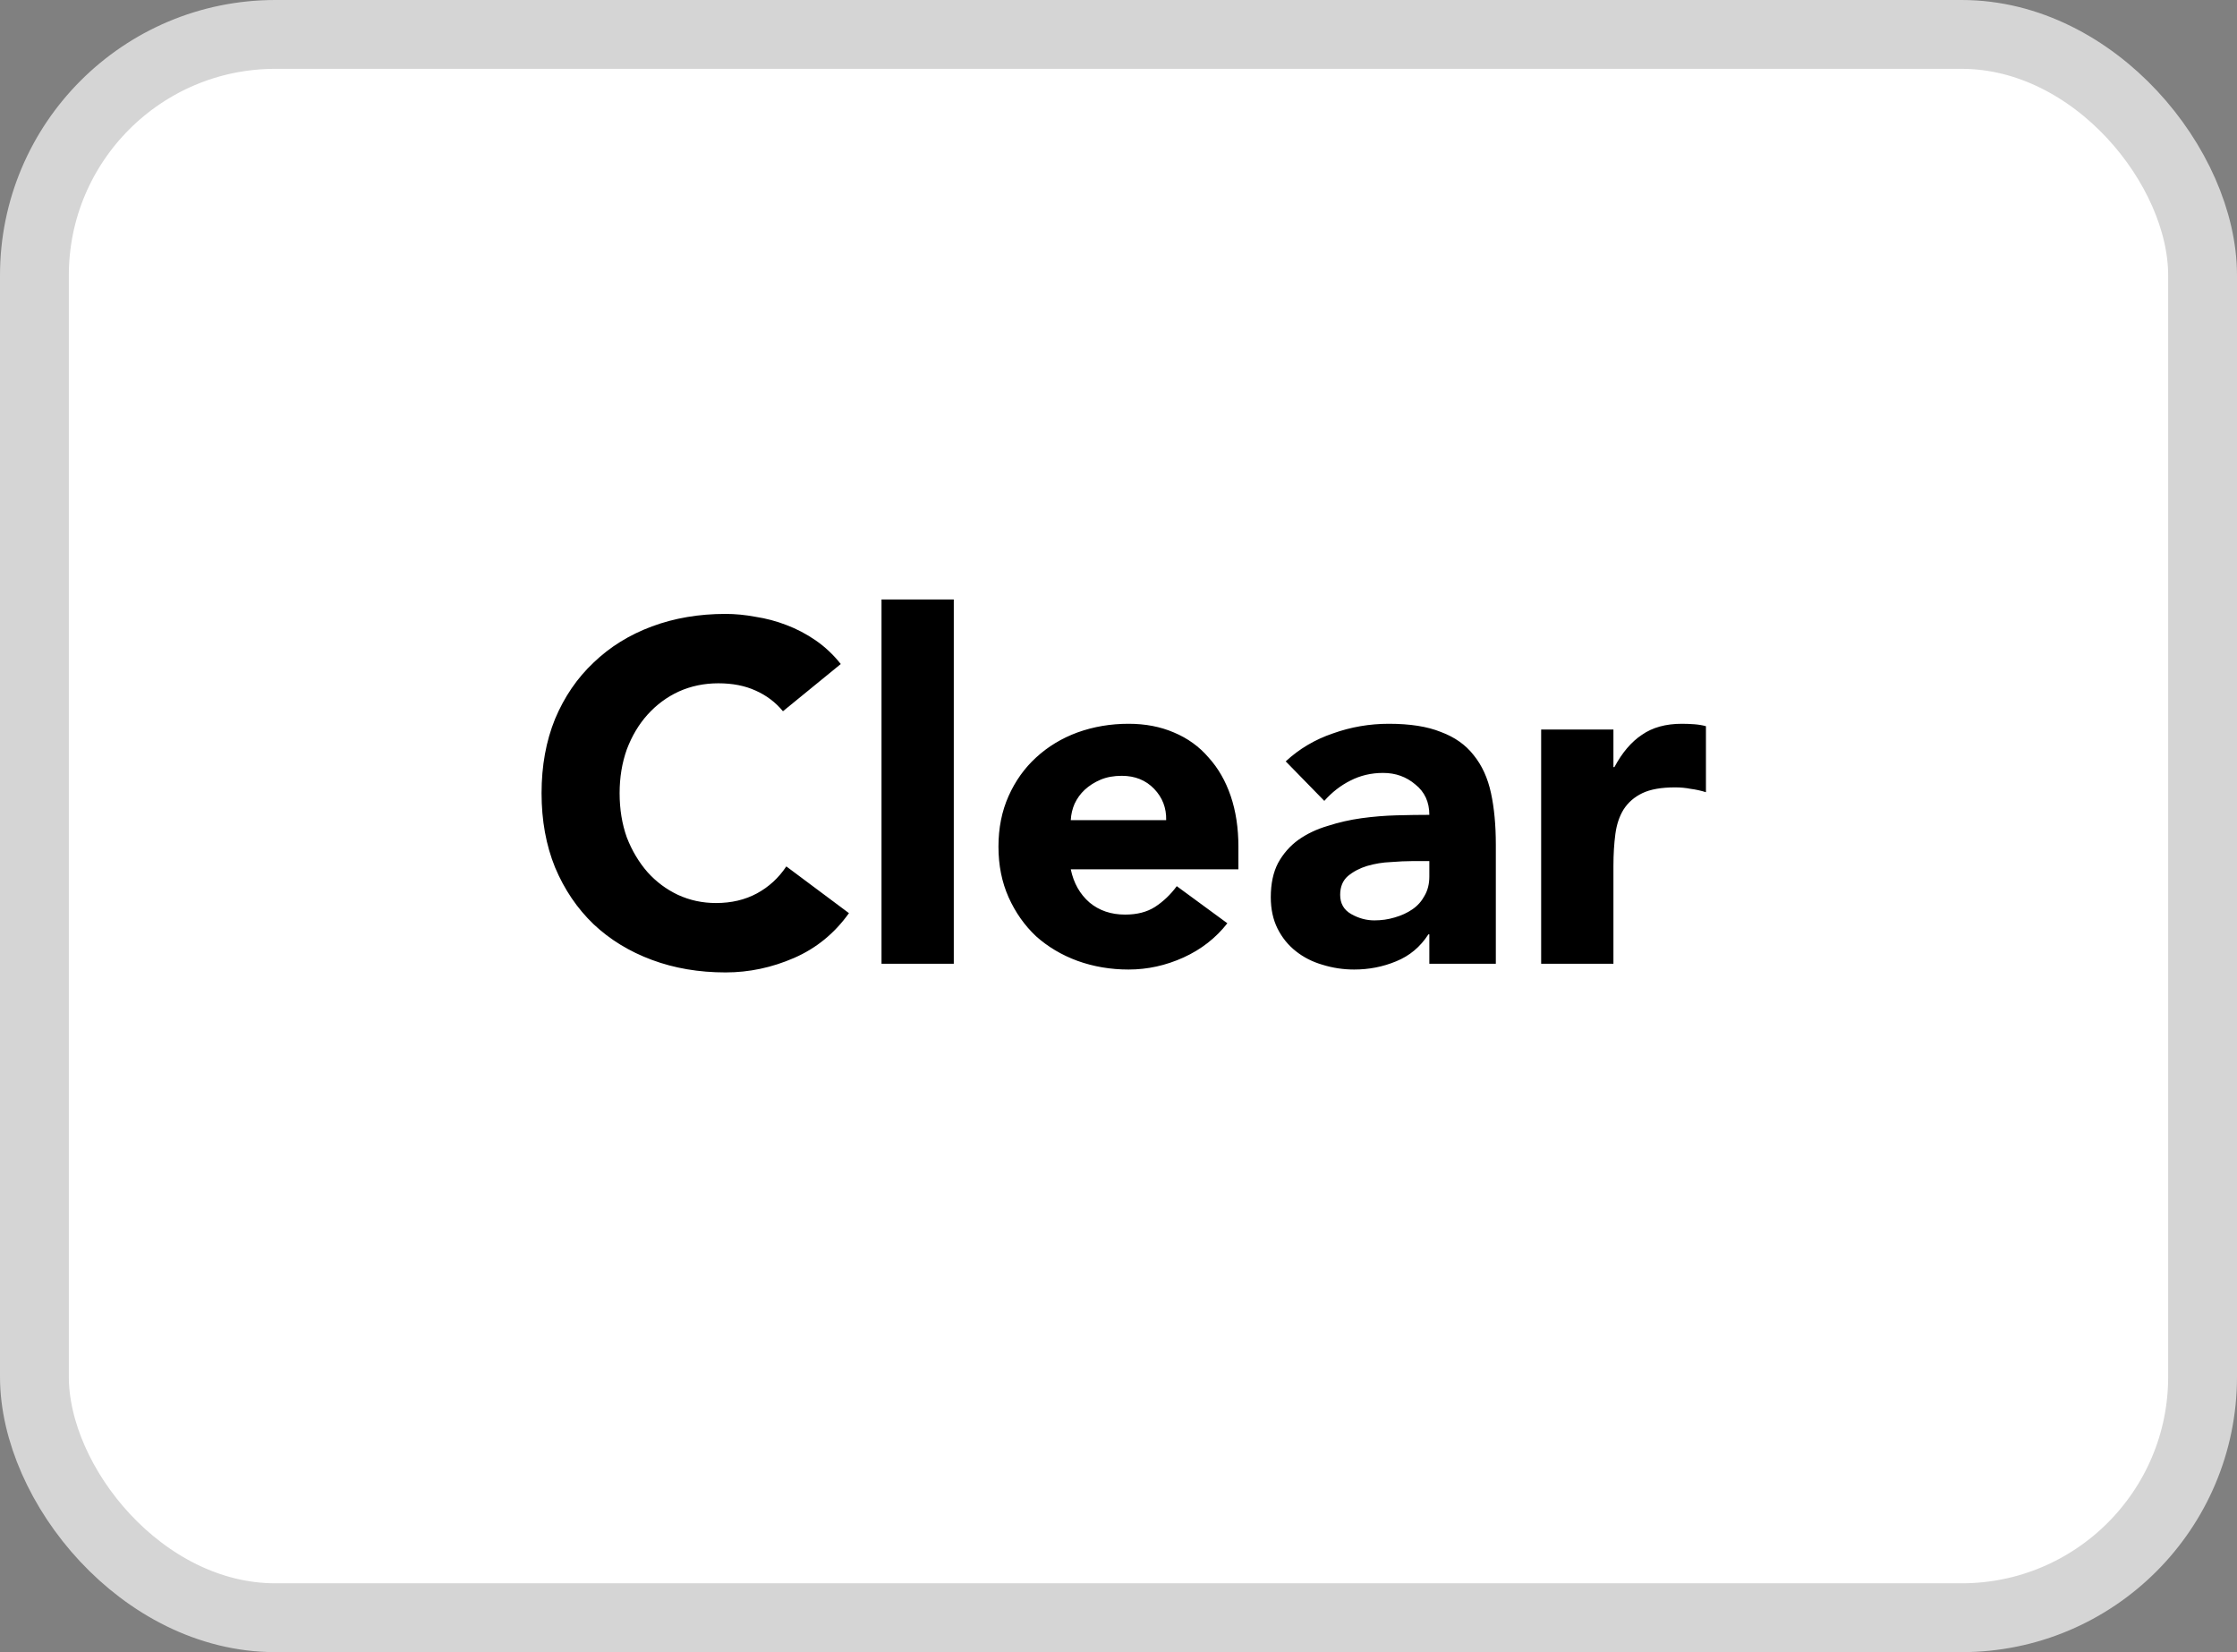 <svg width="65" height="48" viewBox="0 0 65 48" fill="none" xmlns="http://www.w3.org/2000/svg">
<rect x="0" y="0" width="65" height="48" fill="#808080" stroke="none"/>
<rect x="1" y="1" width="63" height="46" rx="7" fill="white" stroke="#D5D5D5" stroke-width="2"/>
<path d="M22.75 20.664C22.535 20.403 22.269 20.202 21.952 20.062C21.644 19.922 21.284 19.852 20.874 19.852C20.463 19.852 20.08 19.931 19.726 20.09C19.38 20.249 19.077 20.473 18.816 20.762C18.564 21.042 18.363 21.378 18.214 21.77C18.074 22.162 18.004 22.587 18.004 23.044C18.004 23.511 18.074 23.94 18.214 24.332C18.363 24.715 18.564 25.051 18.816 25.34C19.068 25.62 19.362 25.839 19.698 25.998C20.043 26.157 20.412 26.236 20.804 26.236C21.252 26.236 21.648 26.143 21.994 25.956C22.339 25.769 22.624 25.508 22.848 25.172L24.668 26.53C24.248 27.118 23.716 27.552 23.072 27.832C22.428 28.112 21.765 28.252 21.084 28.252C20.309 28.252 19.595 28.131 18.942 27.888C18.288 27.645 17.724 27.3 17.248 26.852C16.772 26.395 16.398 25.844 16.128 25.2C15.866 24.556 15.736 23.837 15.736 23.044C15.736 22.251 15.866 21.532 16.128 20.888C16.398 20.244 16.772 19.698 17.248 19.25C17.724 18.793 18.288 18.443 18.942 18.2C19.595 17.957 20.309 17.836 21.084 17.836C21.364 17.836 21.653 17.864 21.952 17.92C22.26 17.967 22.558 18.046 22.848 18.158C23.146 18.27 23.431 18.419 23.702 18.606C23.972 18.793 24.215 19.021 24.43 19.292L22.75 20.664ZM25.614 17.416H27.714V28H25.614V17.416ZM35.663 26.824C35.327 27.253 34.902 27.585 34.389 27.818C33.875 28.051 33.343 28.168 32.792 28.168C32.27 28.168 31.775 28.084 31.308 27.916C30.851 27.748 30.45 27.51 30.105 27.202C29.768 26.885 29.503 26.507 29.306 26.068C29.11 25.629 29.012 25.139 29.012 24.598C29.012 24.057 29.11 23.567 29.306 23.128C29.503 22.689 29.768 22.316 30.105 22.008C30.45 21.691 30.851 21.448 31.308 21.28C31.775 21.112 32.27 21.028 32.792 21.028C33.278 21.028 33.717 21.112 34.108 21.28C34.51 21.448 34.846 21.691 35.117 22.008C35.397 22.316 35.611 22.689 35.761 23.128C35.91 23.567 35.984 24.057 35.984 24.598V25.256H31.113C31.197 25.657 31.378 25.979 31.659 26.222C31.939 26.455 32.284 26.572 32.694 26.572C33.04 26.572 33.329 26.497 33.562 26.348C33.805 26.189 34.015 25.989 34.193 25.746L35.663 26.824ZM33.885 23.828C33.894 23.473 33.777 23.17 33.535 22.918C33.292 22.666 32.979 22.54 32.596 22.54C32.363 22.54 32.158 22.577 31.98 22.652C31.803 22.727 31.649 22.825 31.518 22.946C31.397 23.058 31.299 23.193 31.224 23.352C31.159 23.501 31.122 23.66 31.113 23.828H33.885ZM41.532 27.146H41.504C41.27 27.51 40.958 27.771 40.566 27.93C40.183 28.089 39.777 28.168 39.347 28.168C39.03 28.168 38.722 28.121 38.423 28.028C38.134 27.944 37.877 27.813 37.654 27.636C37.429 27.459 37.252 27.239 37.121 26.978C36.991 26.717 36.925 26.413 36.925 26.068C36.925 25.676 36.995 25.345 37.136 25.074C37.285 24.803 37.481 24.579 37.724 24.402C37.975 24.225 38.26 24.089 38.578 23.996C38.895 23.893 39.221 23.819 39.557 23.772C39.903 23.725 40.243 23.697 40.58 23.688C40.925 23.679 41.242 23.674 41.532 23.674C41.532 23.301 41.396 23.007 41.126 22.792C40.864 22.568 40.551 22.456 40.188 22.456C39.842 22.456 39.525 22.531 39.236 22.68C38.956 22.82 38.703 23.016 38.48 23.268L37.359 22.12C37.752 21.756 38.209 21.485 38.731 21.308C39.254 21.121 39.795 21.028 40.355 21.028C40.971 21.028 41.475 21.107 41.867 21.266C42.269 21.415 42.586 21.639 42.819 21.938C43.062 22.237 43.23 22.605 43.324 23.044C43.417 23.473 43.464 23.973 43.464 24.542V28H41.532V27.146ZM41.014 25.018C40.855 25.018 40.654 25.027 40.411 25.046C40.178 25.055 39.95 25.093 39.725 25.158C39.511 25.223 39.324 25.321 39.166 25.452C39.016 25.583 38.941 25.765 38.941 25.998C38.941 26.25 39.049 26.437 39.264 26.558C39.478 26.679 39.702 26.74 39.935 26.74C40.141 26.74 40.337 26.712 40.523 26.656C40.719 26.6 40.892 26.521 41.041 26.418C41.191 26.315 41.307 26.185 41.392 26.026C41.485 25.867 41.532 25.681 41.532 25.466V25.018H41.014ZM44.781 21.196H46.881V22.288H46.909C47.133 21.868 47.399 21.555 47.707 21.35C48.015 21.135 48.402 21.028 48.869 21.028C48.99 21.028 49.112 21.033 49.233 21.042C49.354 21.051 49.466 21.07 49.569 21.098V23.016C49.42 22.969 49.27 22.937 49.121 22.918C48.981 22.89 48.832 22.876 48.673 22.876C48.272 22.876 47.954 22.932 47.721 23.044C47.488 23.156 47.306 23.315 47.175 23.52C47.054 23.716 46.974 23.954 46.937 24.234C46.9 24.514 46.881 24.822 46.881 25.158V28H44.781V21.196Z" fill="black"/>
</svg>
